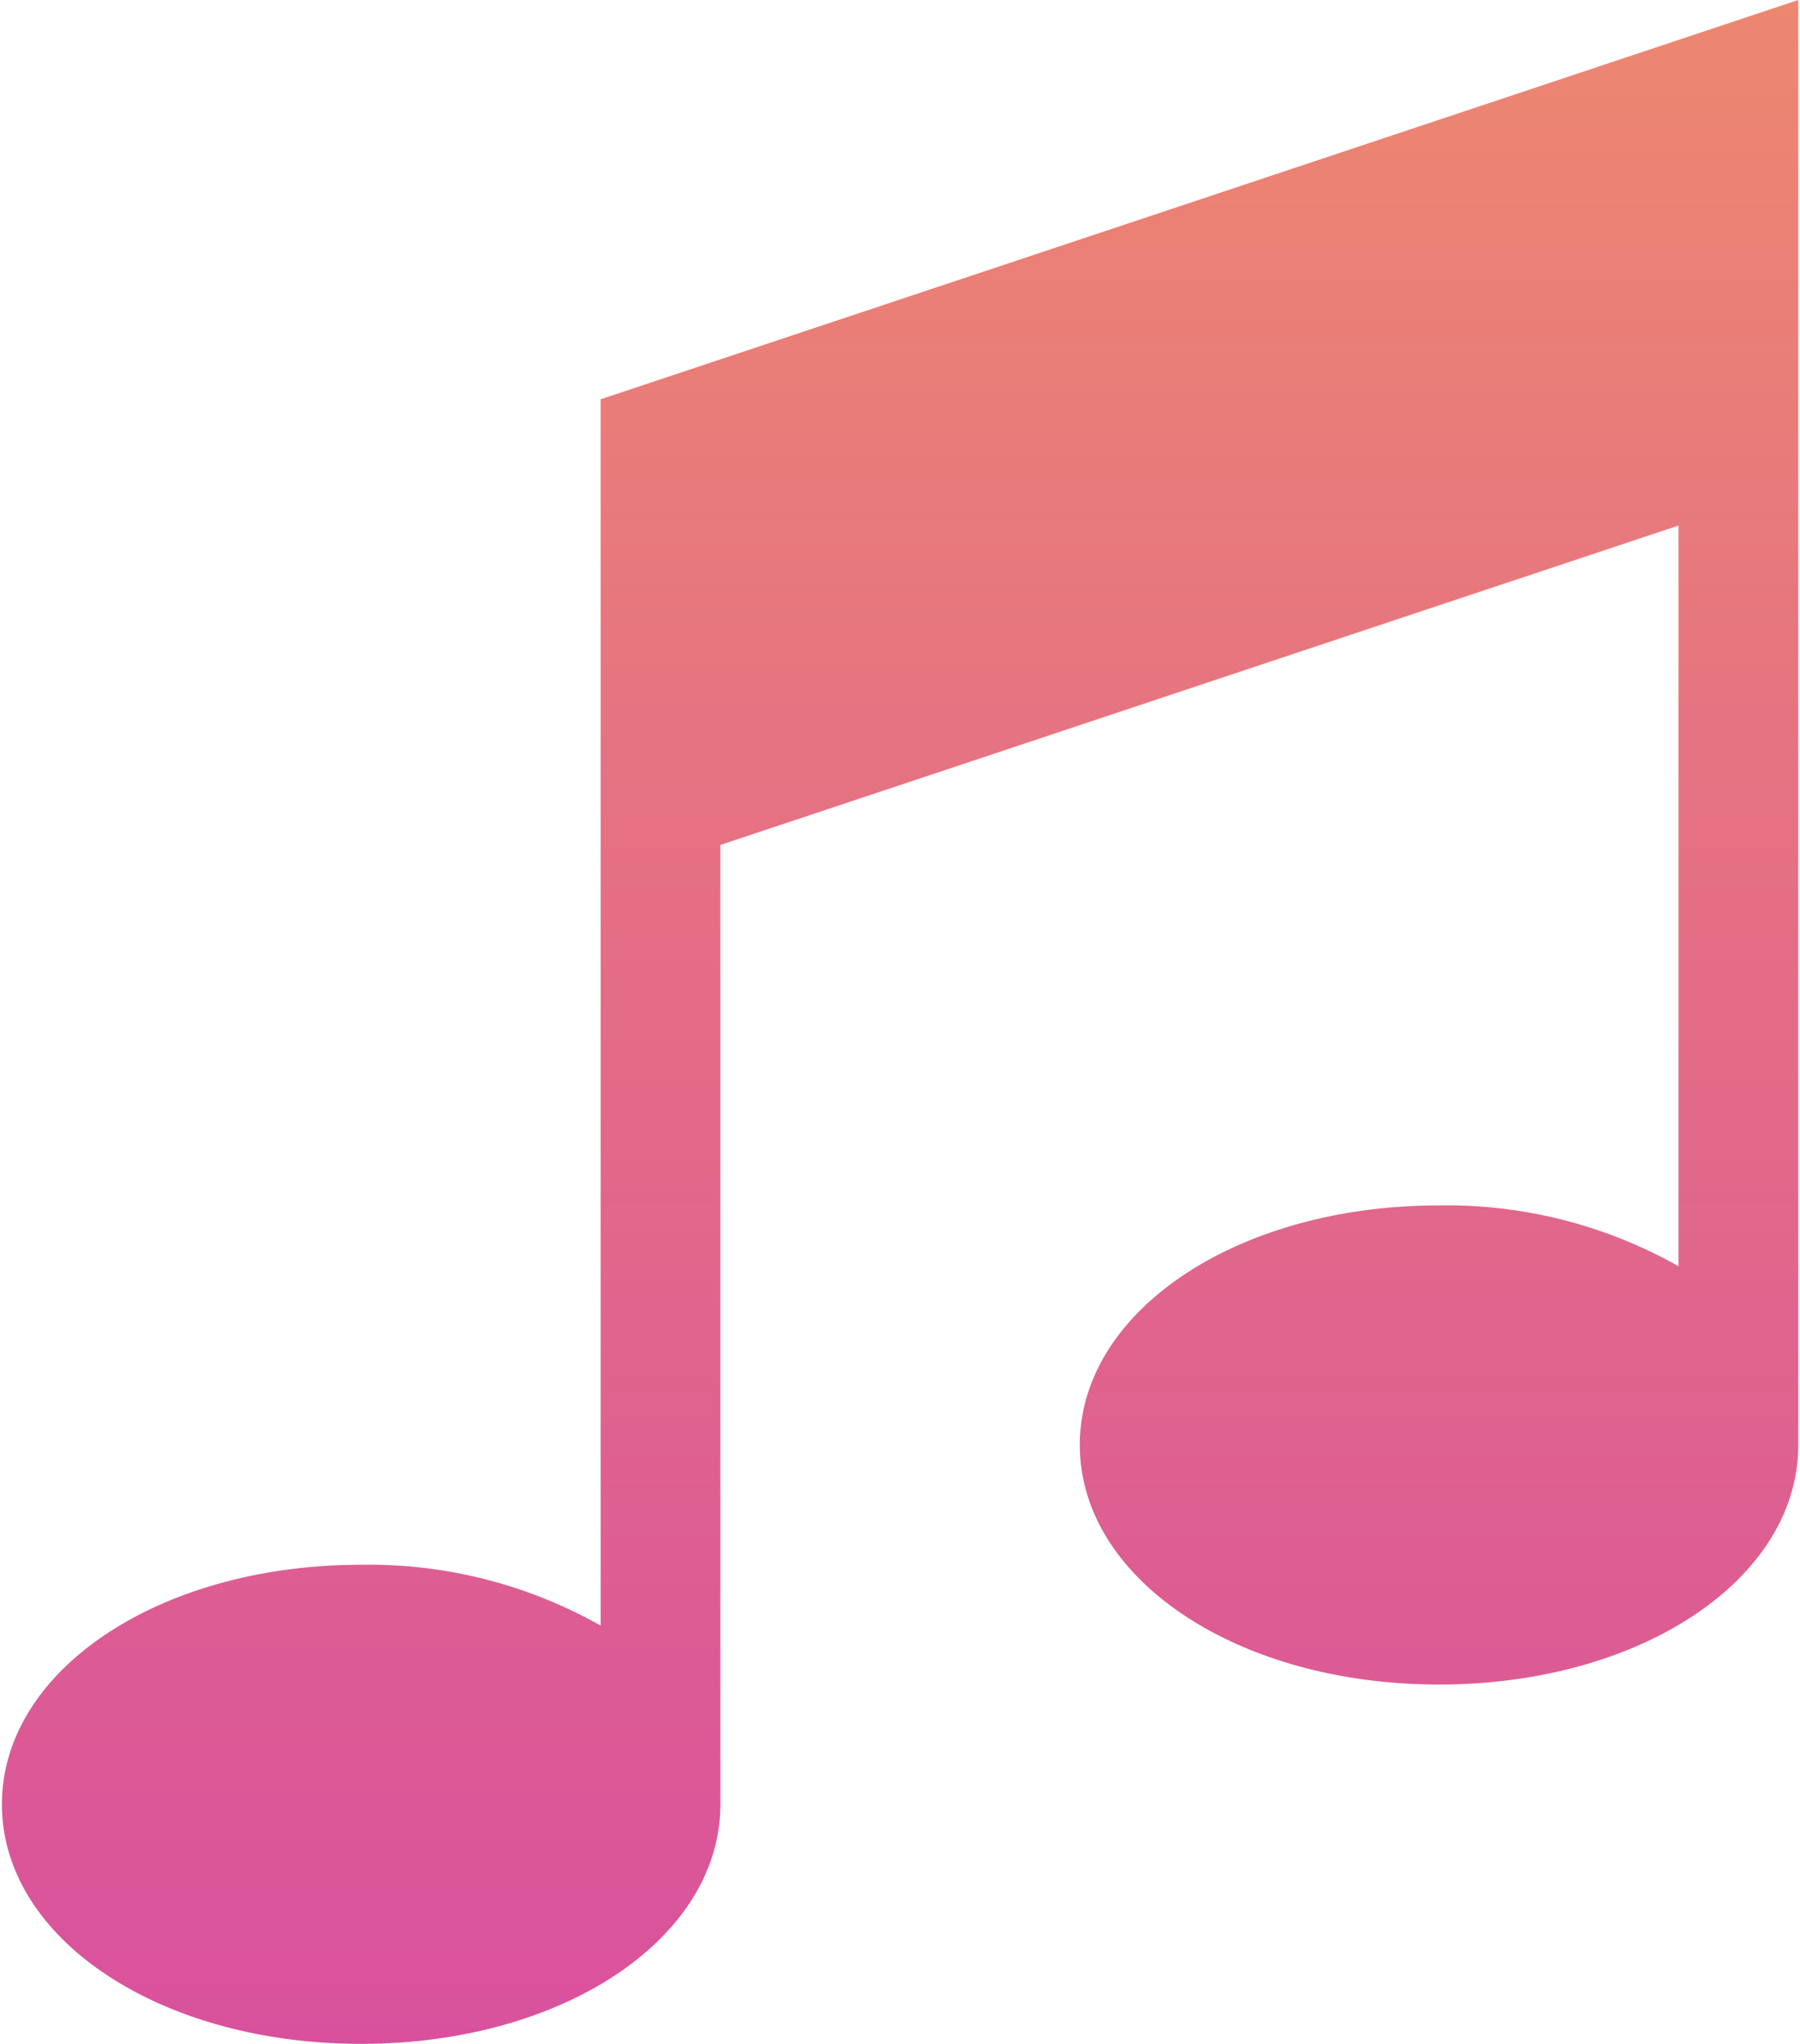 <svg xmlns="http://www.w3.org/2000/svg" xmlns:xlink="http://www.w3.org/1999/xlink" width="18.5" height="21" viewBox="0 0 18.9 21.5"><defs><style>.a{fill:url(#a);}</style><linearGradient id="a" x1="0.5" x2="0.5" y2="1" gradientUnits="objectBoundingBox"><stop offset="0" stop-color="#ed8770"/><stop offset="1" stop-color="#d9519d"/></linearGradient></defs><g transform="translate(0)"><path class="a" d="M37.258,4.2V17.1a4.959,4.959,0,0,0-2.52-.64c-2.119,0-3.78,1.107-3.78,2.52s1.66,2.52,3.78,2.52,3.78-1.107,3.78-2.52V8.888L48.6,5.528V13.32a4.959,4.959,0,0,0-2.52-.64c-2.119,0-3.78,1.107-3.78,2.52s1.661,2.52,3.78,2.52,3.78-1.107,3.78-2.52V0Z" transform="translate(-30.958)"/></g></svg>